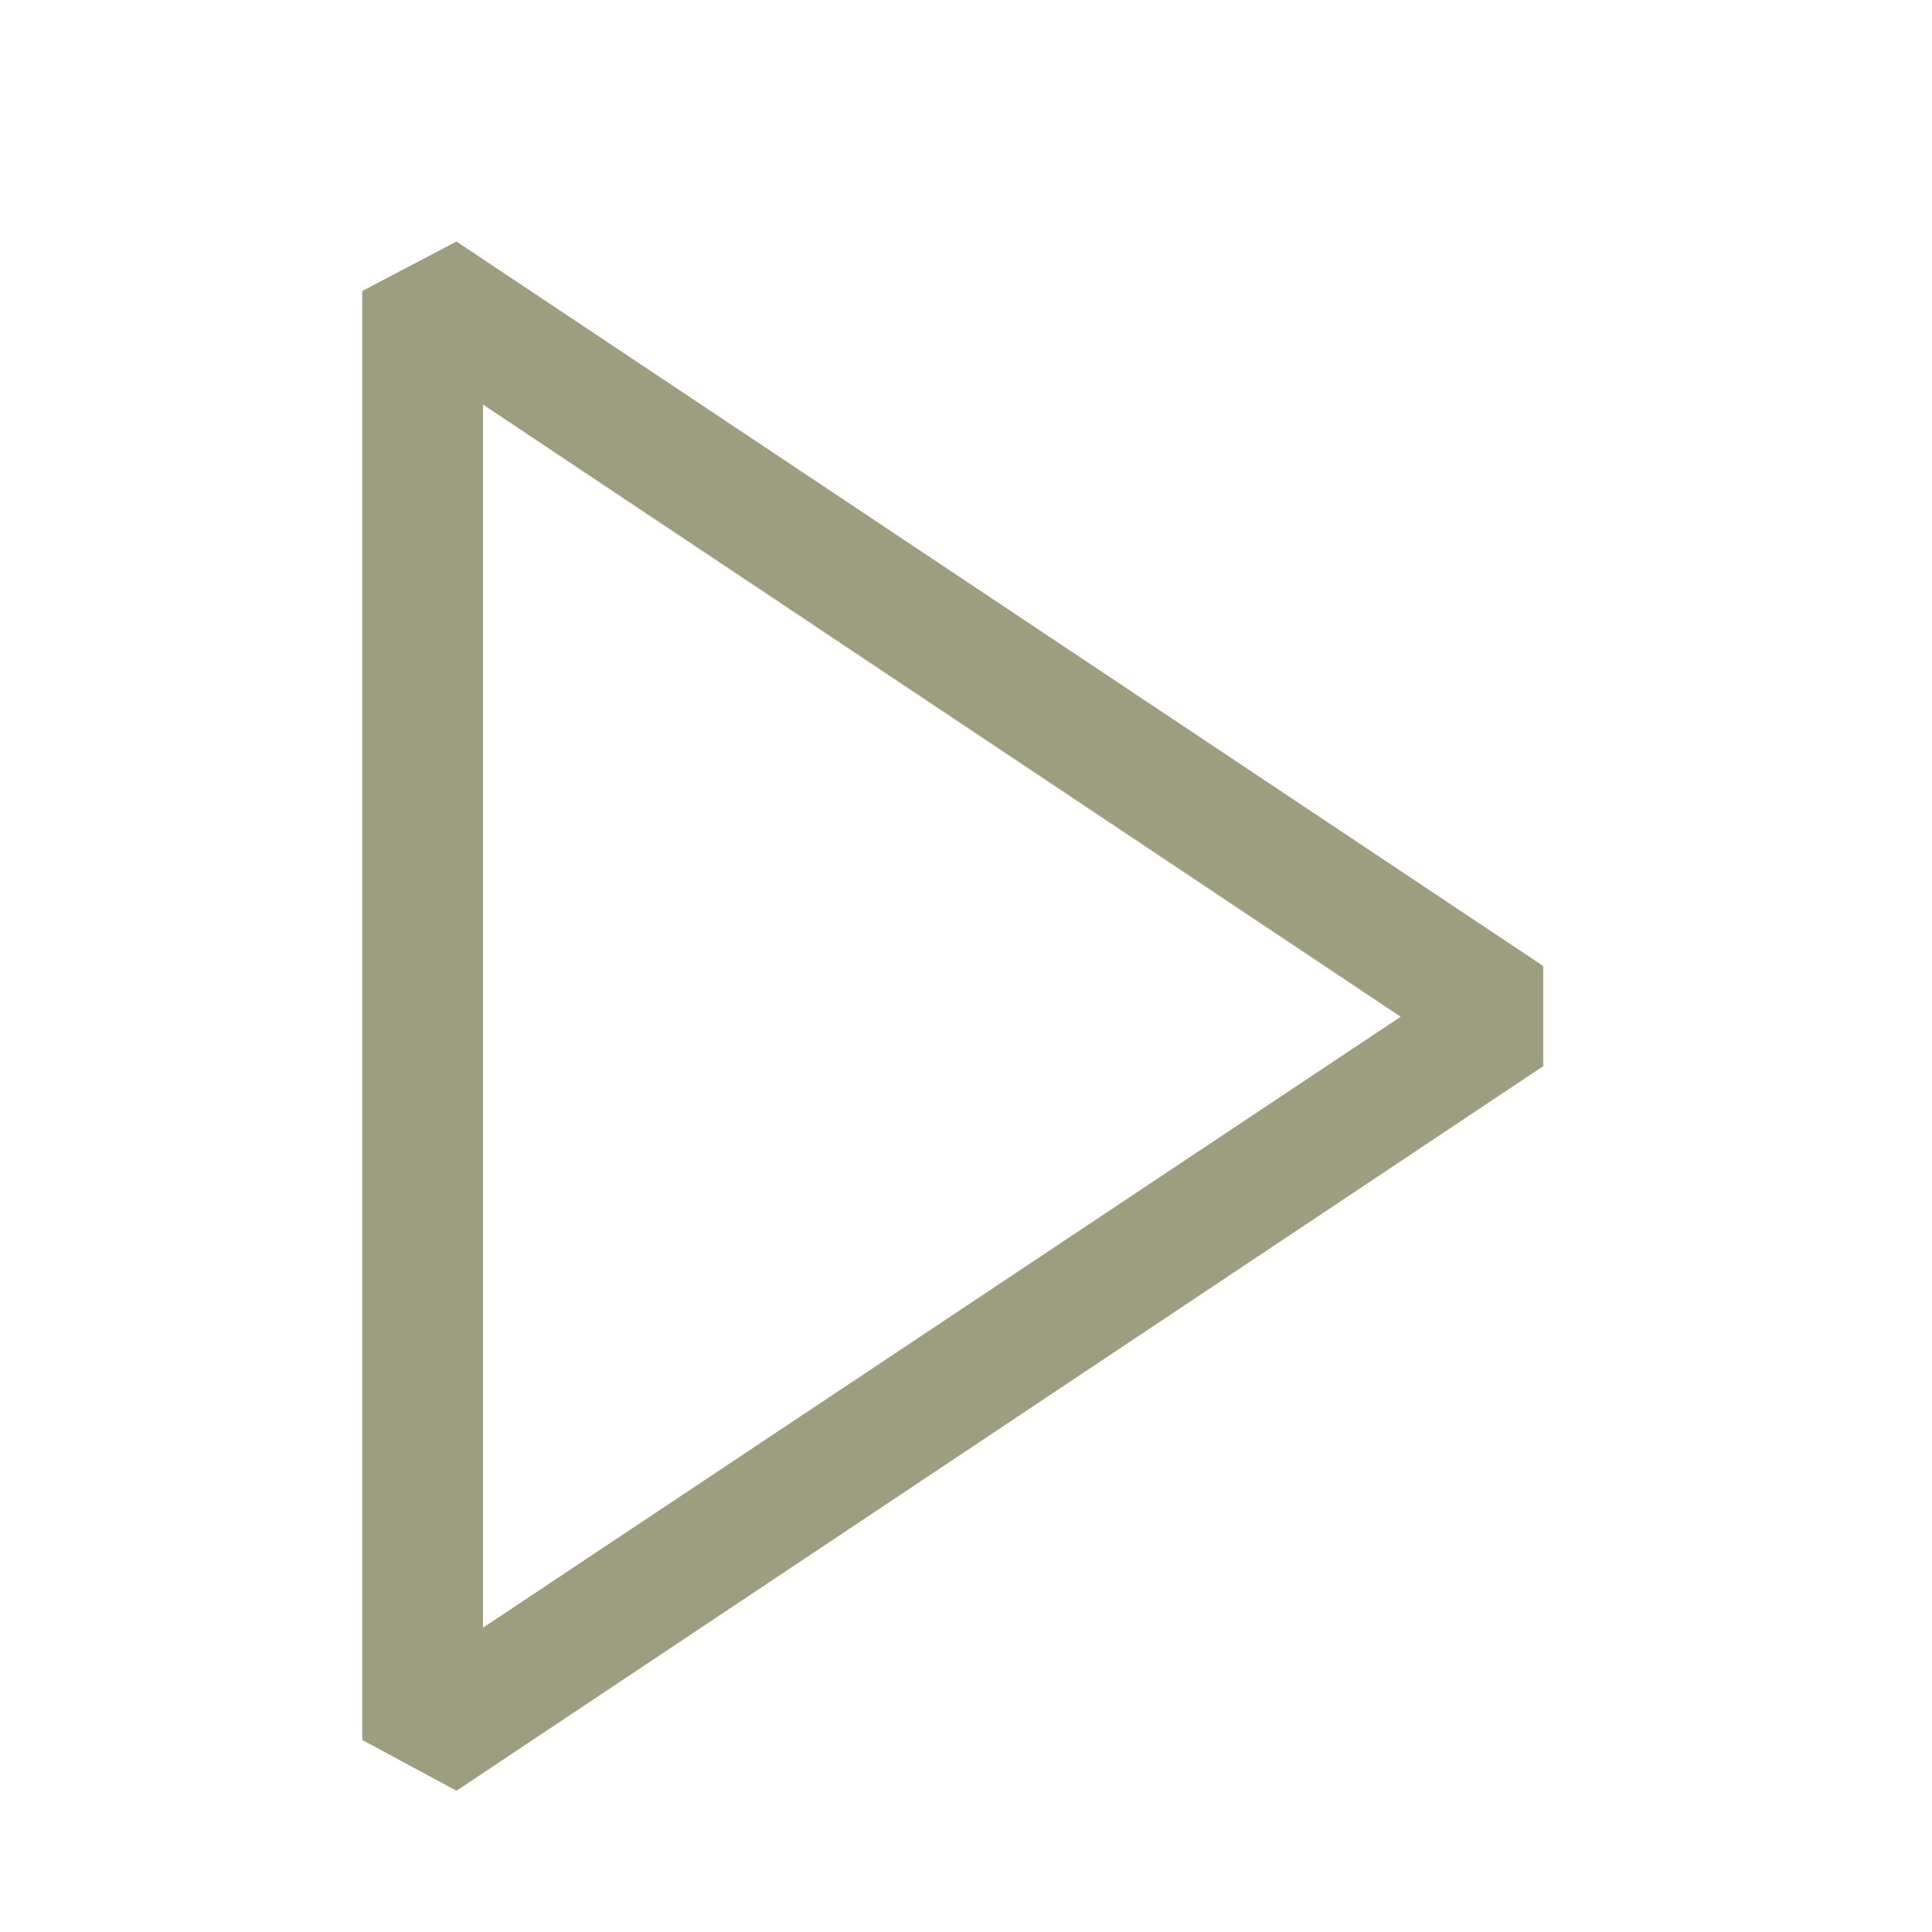 <svg width="20" height="20" viewBox="0 0 20 20" fill="none" xmlns="http://www.w3.org/2000/svg">
<path d="M4.725 2.5L3.75 3.013V18.012L4.725 18.538L15.975 11.037V10L4.725 2.5ZM5 16.85V4.188L14.5 10.525L5 16.85Z" fill="#9D9D7F"/>
</svg>
